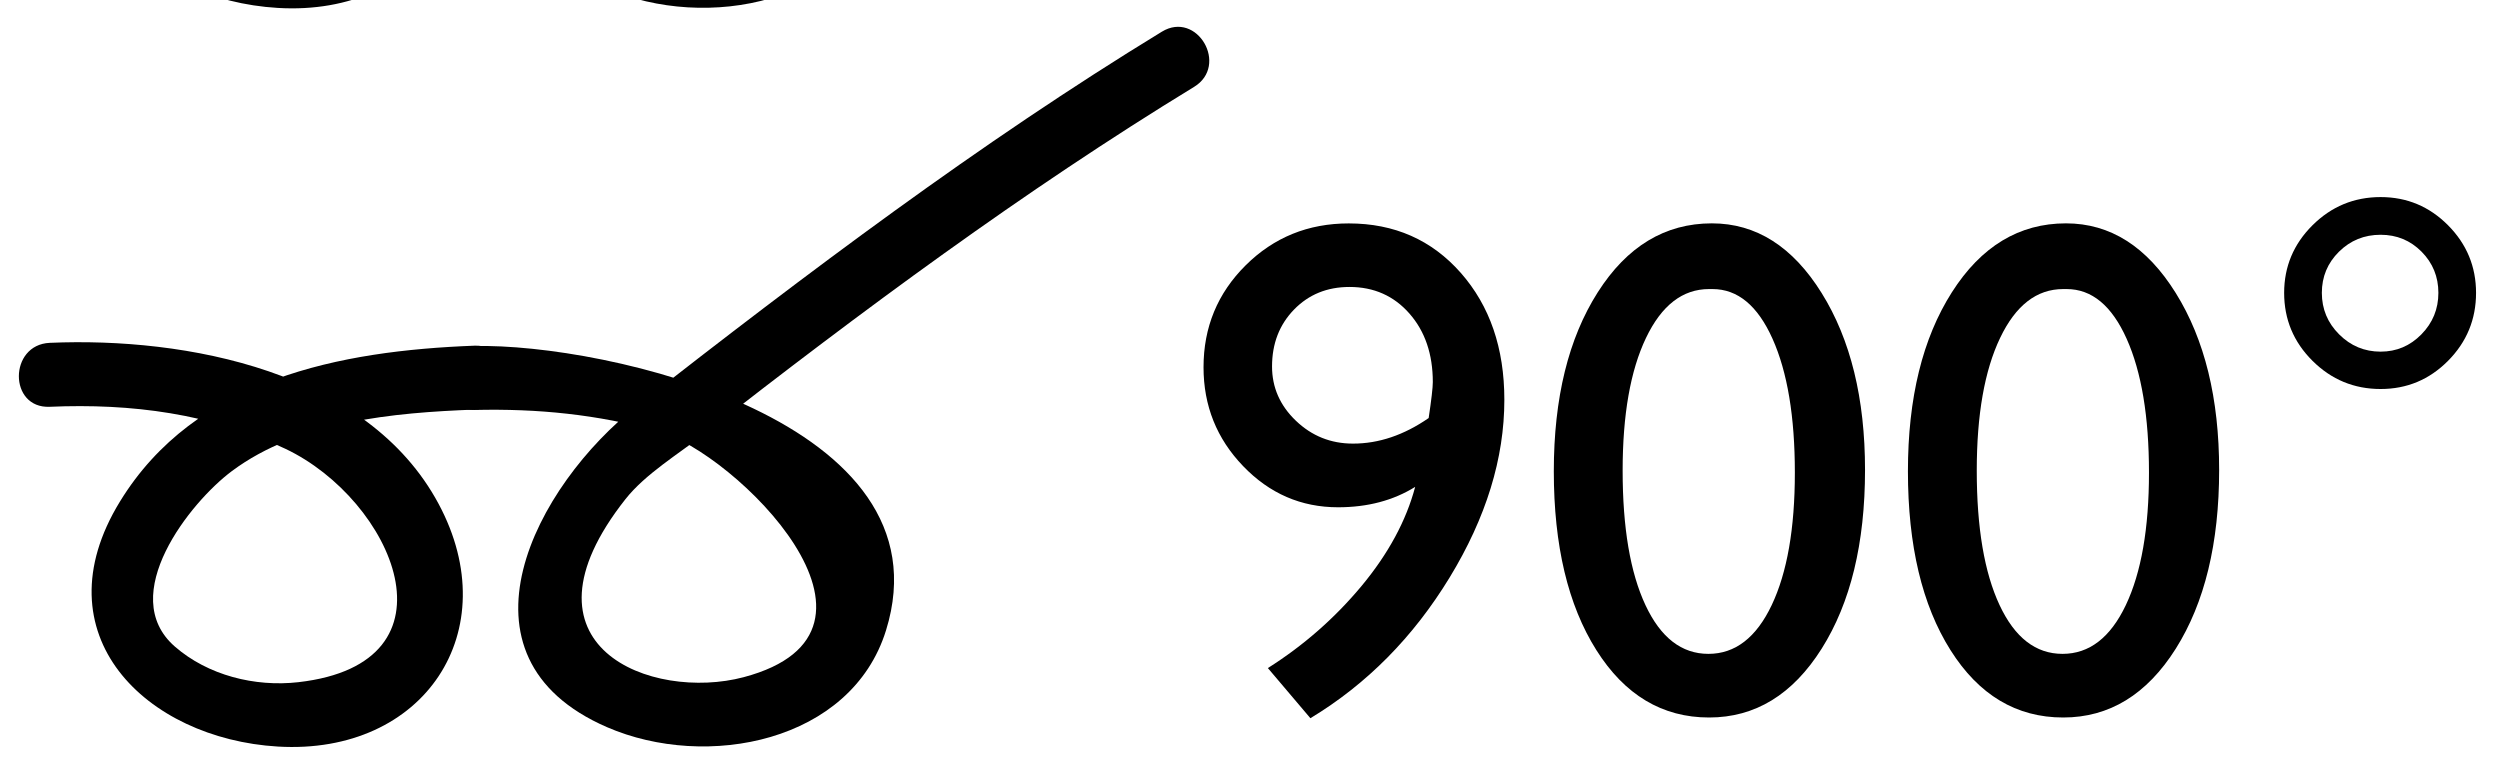 <?xml version="1.0" encoding="utf-8"?>
<!-- Generator: Adobe Illustrator 15.1.0, SVG Export Plug-In  -->
<!DOCTYPE svg PUBLIC "-//W3C//DTD SVG 1.1//EN" "http://www.w3.org/Graphics/SVG/1.1/DTD/svg11.dtd">
<svg version="1.1"
	 xmlns="http://www.w3.org/2000/svg" xmlns:xlink="http://www.w3.org/1999/xlink" xmlns:a="http://ns.adobe.com/AdobeSVGViewerExtensions/3.0/"
	 x="0px" y="0px" width="88px" height="27px" viewBox="-0.037 25.417 88 27" enable-background="new -0.037 25.417 88 27"
	 xml:space="preserve">
<defs>
</defs>
<g>
	<path d="M43.946,6.212h7.547v2.167h-5.331v4.297c0.17-0.016,0.345-0.024,0.523-0.024c1.646,0,3.002,0.501,4.065,1.503
		c1.063,1.002,1.594,2.278,1.594,3.828c0,1.599-0.525,2.899-1.576,3.901c-1.051,1.002-2.412,1.503-4.083,1.503
		c-1.38,0-2.719-0.333-4.018-0.998v-2.507c1.226,0.795,2.423,1.193,3.591,1.193c1.022,0,1.881-0.298,2.574-0.895
		c0.694-0.596,1.041-1.329,1.041-2.197c0-0.901-0.377-1.653-1.132-2.258s-1.696-0.907-2.824-0.907c-0.966,0-1.623,0.082-1.972,0.244
		V6.212z"/>
	<path d="M62.739,5.993h0.999v9.543h1.898v2.069h-1.898v5.611h-2.374v-5.611h-7.193v-1.047L62.739,5.993z M61.364,15.536v-4.929
		l-3.935,4.929H61.364z"/>
	<path d="M72.685,5.993c1.559,0,2.847,0.818,3.865,2.453c1.019,1.635,1.527,3.711,1.527,6.226c0,2.581-0.509,4.678-1.527,6.293
		c-1.019,1.615-2.339,2.422-3.962,2.422c-1.647,0-2.971-0.791-3.969-2.374s-1.497-3.68-1.497-6.293c0-2.581,0.516-4.68,1.546-6.299
		C69.698,6.803,71.037,5.993,72.685,5.993z M72.709,8.306h-0.121c-0.934,0-1.674,0.574-2.222,1.722
		c-0.548,1.148-0.821,2.704-0.821,4.668c0,2.013,0.268,3.591,0.803,4.735c0.536,1.145,1.274,1.716,2.216,1.716
		s1.684-0.572,2.228-1.716c0.543-1.144,0.815-2.698,0.815-4.662c0-1.972-0.262-3.542-0.785-4.711S73.594,8.306,72.709,8.306z"/>
	<path d="M80.365,8.44c0-0.925,0.333-1.718,0.998-2.38c0.665-0.661,1.465-0.992,2.397-0.992c0.926,0,1.717,0.331,2.374,0.992
		c0.657,0.662,0.986,1.455,0.986,2.38c0,0.933-0.329,1.73-0.986,2.392c-0.657,0.662-1.448,0.992-2.374,0.992
		c-0.933,0-1.732-0.331-2.397-0.992C80.698,10.17,80.365,9.373,80.365,8.44z M81.692,8.44c0,0.568,0.202,1.055,0.608,1.46
		c0.405,0.406,0.893,0.609,1.46,0.609c0.561,0,1.039-0.203,1.437-0.609s0.597-0.893,0.597-1.46s-0.197-1.051-0.591-1.449
		c-0.394-0.397-0.874-0.596-1.442-0.596c-0.576,0-1.064,0.199-1.466,0.596C81.893,7.389,81.692,7.872,81.692,8.44z"/>
</g>
<g>
	<path d="M46.089,50.698l-1.497-1.765c1.258-0.795,2.356-1.759,3.299-2.891c0.94-1.132,1.569-2.294,1.886-3.487
		c-0.771,0.479-1.676,0.718-2.714,0.718c-1.299,0-2.412-0.482-3.341-1.448c-0.93-0.966-1.395-2.126-1.395-3.481
		c0-1.412,0.495-2.608,1.485-3.59s2.199-1.473,3.627-1.473c1.607,0,2.922,0.581,3.944,1.741c1.022,1.161,1.533,2.649,1.533,4.467
		c0,2.061-0.641,4.145-1.923,6.25C49.712,47.843,48.077,49.497,46.089,50.698z M50.252,40.132c0.097-0.649,0.146-1.071,0.146-1.266
		c0-0.981-0.273-1.785-0.821-2.41c-0.548-0.625-1.252-0.938-2.112-0.938c-0.787,0-1.438,0.266-1.953,0.797
		c-0.516,0.532-0.773,1.199-0.773,2.002c0,0.738,0.28,1.375,0.84,1.911c0.561,0.536,1.229,0.804,2.009,0.804
		C48.494,41.033,49.383,40.733,50.252,40.132z"/>
	<path d="M60.22,33.279c1.559,0,2.847,0.818,3.865,2.453c1.019,1.635,1.527,3.711,1.527,6.226c0,2.581-0.509,4.678-1.527,6.293
		c-1.019,1.615-2.339,2.422-3.962,2.422c-1.647,0-2.971-0.791-3.969-2.374s-1.497-3.68-1.497-6.293c0-2.581,0.516-4.68,1.546-6.299
		C57.233,34.089,58.572,33.279,60.22,33.279z M60.244,35.592h-0.121c-0.934,0-1.674,0.574-2.222,1.722
		c-0.548,1.148-0.821,2.704-0.821,4.668c0,2.013,0.268,3.591,0.803,4.735c0.536,1.145,1.274,1.716,2.216,1.716
		s1.684-0.572,2.228-1.716c0.543-1.144,0.815-2.698,0.815-4.662c0-1.972-0.262-3.542-0.785-4.711S61.129,35.592,60.244,35.592z"/>
	<path d="M72.685,33.279c1.559,0,2.847,0.818,3.865,2.453c1.019,1.635,1.527,3.711,1.527,6.226c0,2.581-0.509,4.678-1.527,6.293
		c-1.019,1.615-2.339,2.422-3.962,2.422c-1.647,0-2.971-0.791-3.969-2.374s-1.497-3.68-1.497-6.293c0-2.581,0.516-4.68,1.546-6.299
		C69.698,34.089,71.037,33.279,72.685,33.279z M72.709,35.592h-0.121c-0.934,0-1.674,0.574-2.222,1.722
		c-0.548,1.148-0.821,2.704-0.821,4.668c0,2.013,0.268,3.591,0.803,4.735c0.536,1.145,1.274,1.716,2.216,1.716
		s1.684-0.572,2.228-1.716c0.543-1.144,0.815-2.698,0.815-4.662c0-1.972-0.262-3.542-0.785-4.711S73.594,35.592,72.709,35.592z"/>
	<path d="M80.365,35.726c0-0.925,0.333-1.718,0.998-2.38c0.665-0.661,1.465-0.992,2.397-0.992c0.926,0,1.717,0.331,2.374,0.992
		c0.657,0.662,0.986,1.455,0.986,2.38c0,0.933-0.329,1.73-0.986,2.392c-0.657,0.662-1.448,0.992-2.374,0.992
		c-0.933,0-1.732-0.331-2.397-0.992C80.698,37.457,80.365,36.659,80.365,35.726z M81.692,35.726c0,0.568,0.202,1.055,0.608,1.46
		c0.405,0.406,0.893,0.609,1.46,0.609c0.561,0,1.039-0.203,1.437-0.609s0.597-0.893,0.597-1.46s-0.197-1.051-0.591-1.449
		c-0.394-0.397-0.874-0.596-1.442-0.596c-0.576,0-1.064,0.199-1.466,0.596C81.893,34.675,81.692,35.158,81.692,35.726z"/>
</g>
<g>
	<g>
		<path d="M1.713,39.736c2.873-0.125,5.682,0.238,8.299,1.48c3.771,1.791,6.328,7.545,0.453,8.214
			c-1.527,0.174-3.184-0.24-4.348-1.255c-2.068-1.803,0.541-5.083,2.01-6.177c2.361-1.761,5.706-2.056,8.542-2.163
			c1.446-0.055,1.452-2.305,0-2.25c-4.731,0.179-9.833,1.158-12.484,5.487c-2.876,4.693,0.925,8.347,5.556,8.624
			c5.152,0.308,8.059-4.067,5.662-8.541c-2.506-4.68-8.893-5.878-13.689-5.67C0.268,37.549,0.262,39.799,1.713,39.736L1.713,39.736z
			"/>
	</g>
</g>
<g>
	<g>
		<path d="M16.669,39.848c2.229-0.053,4.315,0.157,6.467,0.75c2.667,0.735,9.12,7.034,3.003,8.656
			c-3.226,0.855-8.266-1.066-4.16-6.267c0.701-0.887,1.862-1.586,2.746-2.276c5.557-4.338,11.249-8.561,17.27-12.236
			c1.236-0.754,0.107-2.701-1.135-1.942c-6.455,3.94-12.509,8.514-18.464,13.164c-3.583,2.798-6.778,8.837-1.067,11.316
			c3.504,1.521,8.602,0.528,9.822-3.408c2.289-7.373-9.906-10.115-14.481-10.007C15.221,37.632,15.217,39.882,16.669,39.848
			L16.669,39.848z"/>
	</g>
</g>
<g>
	<g>
		<path d="M1.713,13.736c2.873-0.125,5.682,0.238,8.299,1.48c3.771,1.791,6.328,7.545,0.453,8.214
			c-1.527,0.174-3.184-0.24-4.348-1.255c-2.068-1.803,0.541-5.083,2.01-6.177c2.361-1.761,5.706-2.056,8.542-2.163
			c1.446-0.055,1.452-2.305,0-2.25c-4.731,0.179-9.833,1.158-12.484,5.487c-2.876,4.693,0.925,8.347,5.556,8.624
			c5.152,0.308,8.059-4.067,5.662-8.541c-2.506-4.68-8.893-5.878-13.689-5.67C0.268,11.549,0.262,13.799,1.713,13.736L1.713,13.736z
			"/>
	</g>
</g>
<g>
	<g>
		<path d="M16.669,13.848c2.229-0.053,4.315,0.157,6.467,0.75c2.667,0.735,9.12,7.034,3.003,8.656
			c-3.226,0.855-8.266-1.066-4.16-6.267c0.701-0.887,1.862-1.586,2.746-2.276c5.557-4.338,11.249-8.561,17.27-12.236
			c1.236-0.754,0.107-2.701-1.135-1.942c-6.455,3.94-12.509,8.514-18.464,13.164c-3.583,2.798-6.778,8.837-1.067,11.316
			c3.504,1.521,8.602,0.528,9.822-3.408c2.289-7.373-9.906-10.115-14.481-10.007C15.221,11.632,15.217,13.882,16.669,13.848
			L16.669,13.848z"/>
	</g>
</g>
<rect id="_x3C_Slice_x3E__119_" fill="none" width="87.963" height="26"/>
<rect id="_x3C_Slice_x3E__118_" y="26" fill="none" width="87.963" height="26.333"/>
</svg>

